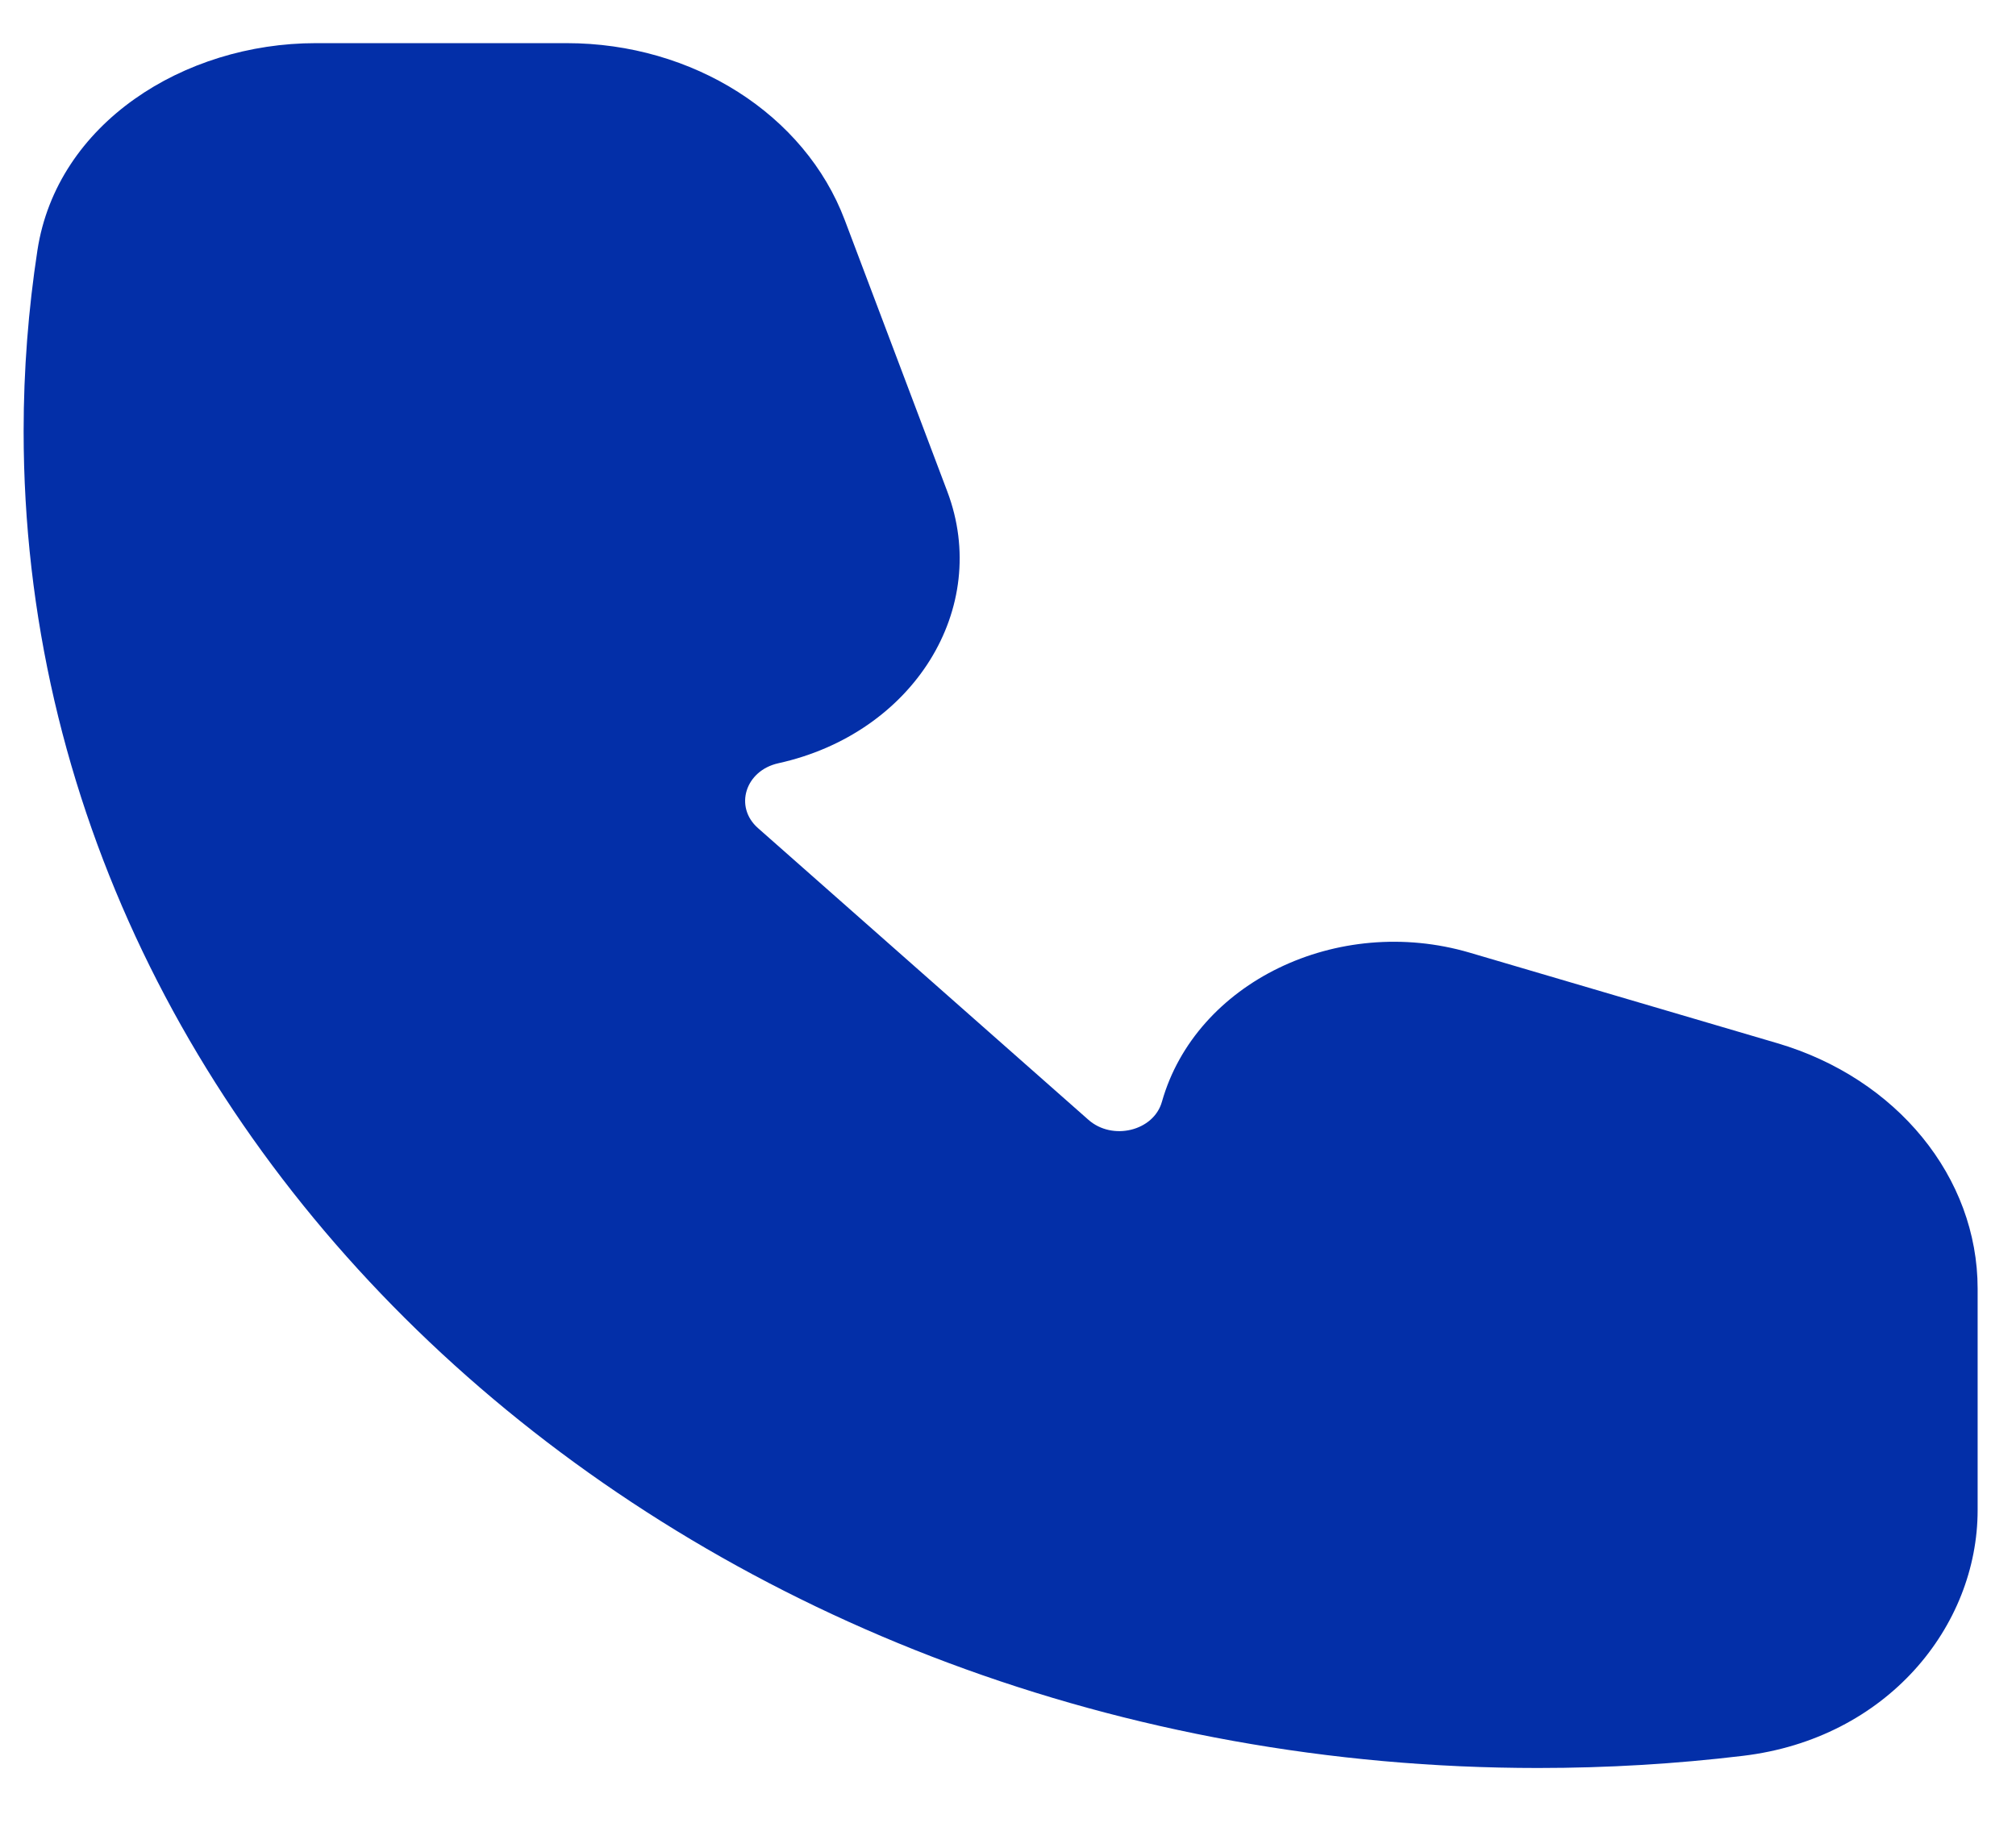 <svg width="32" height="29" viewBox="0 0 32 29" fill="none" xmlns="http://www.w3.org/2000/svg">
<path fill-rule="evenodd" clip-rule="evenodd" d="M0.594 3.974C0.903 1.958 2.918 0.685 5.012 0.685H8.995C10.998 0.685 12.776 1.816 13.409 3.494L15.037 7.804C15.736 9.657 14.501 11.643 12.355 12.117C11.83 12.233 11.649 12.81 12.032 13.147L17.276 17.777C17.658 18.115 18.312 17.955 18.443 17.492C18.979 15.597 21.229 14.507 23.328 15.124L28.21 16.561C30.11 17.12 31.391 18.69 31.391 20.458V23.974C31.391 25.823 29.95 27.602 27.666 27.875C26.602 28.003 25.515 28.068 24.413 28.068C11.137 28.068 0.375 18.567 0.375 6.846C0.375 5.873 0.45 4.914 0.594 3.974Z" fill="#032FA8"/>
</svg>
